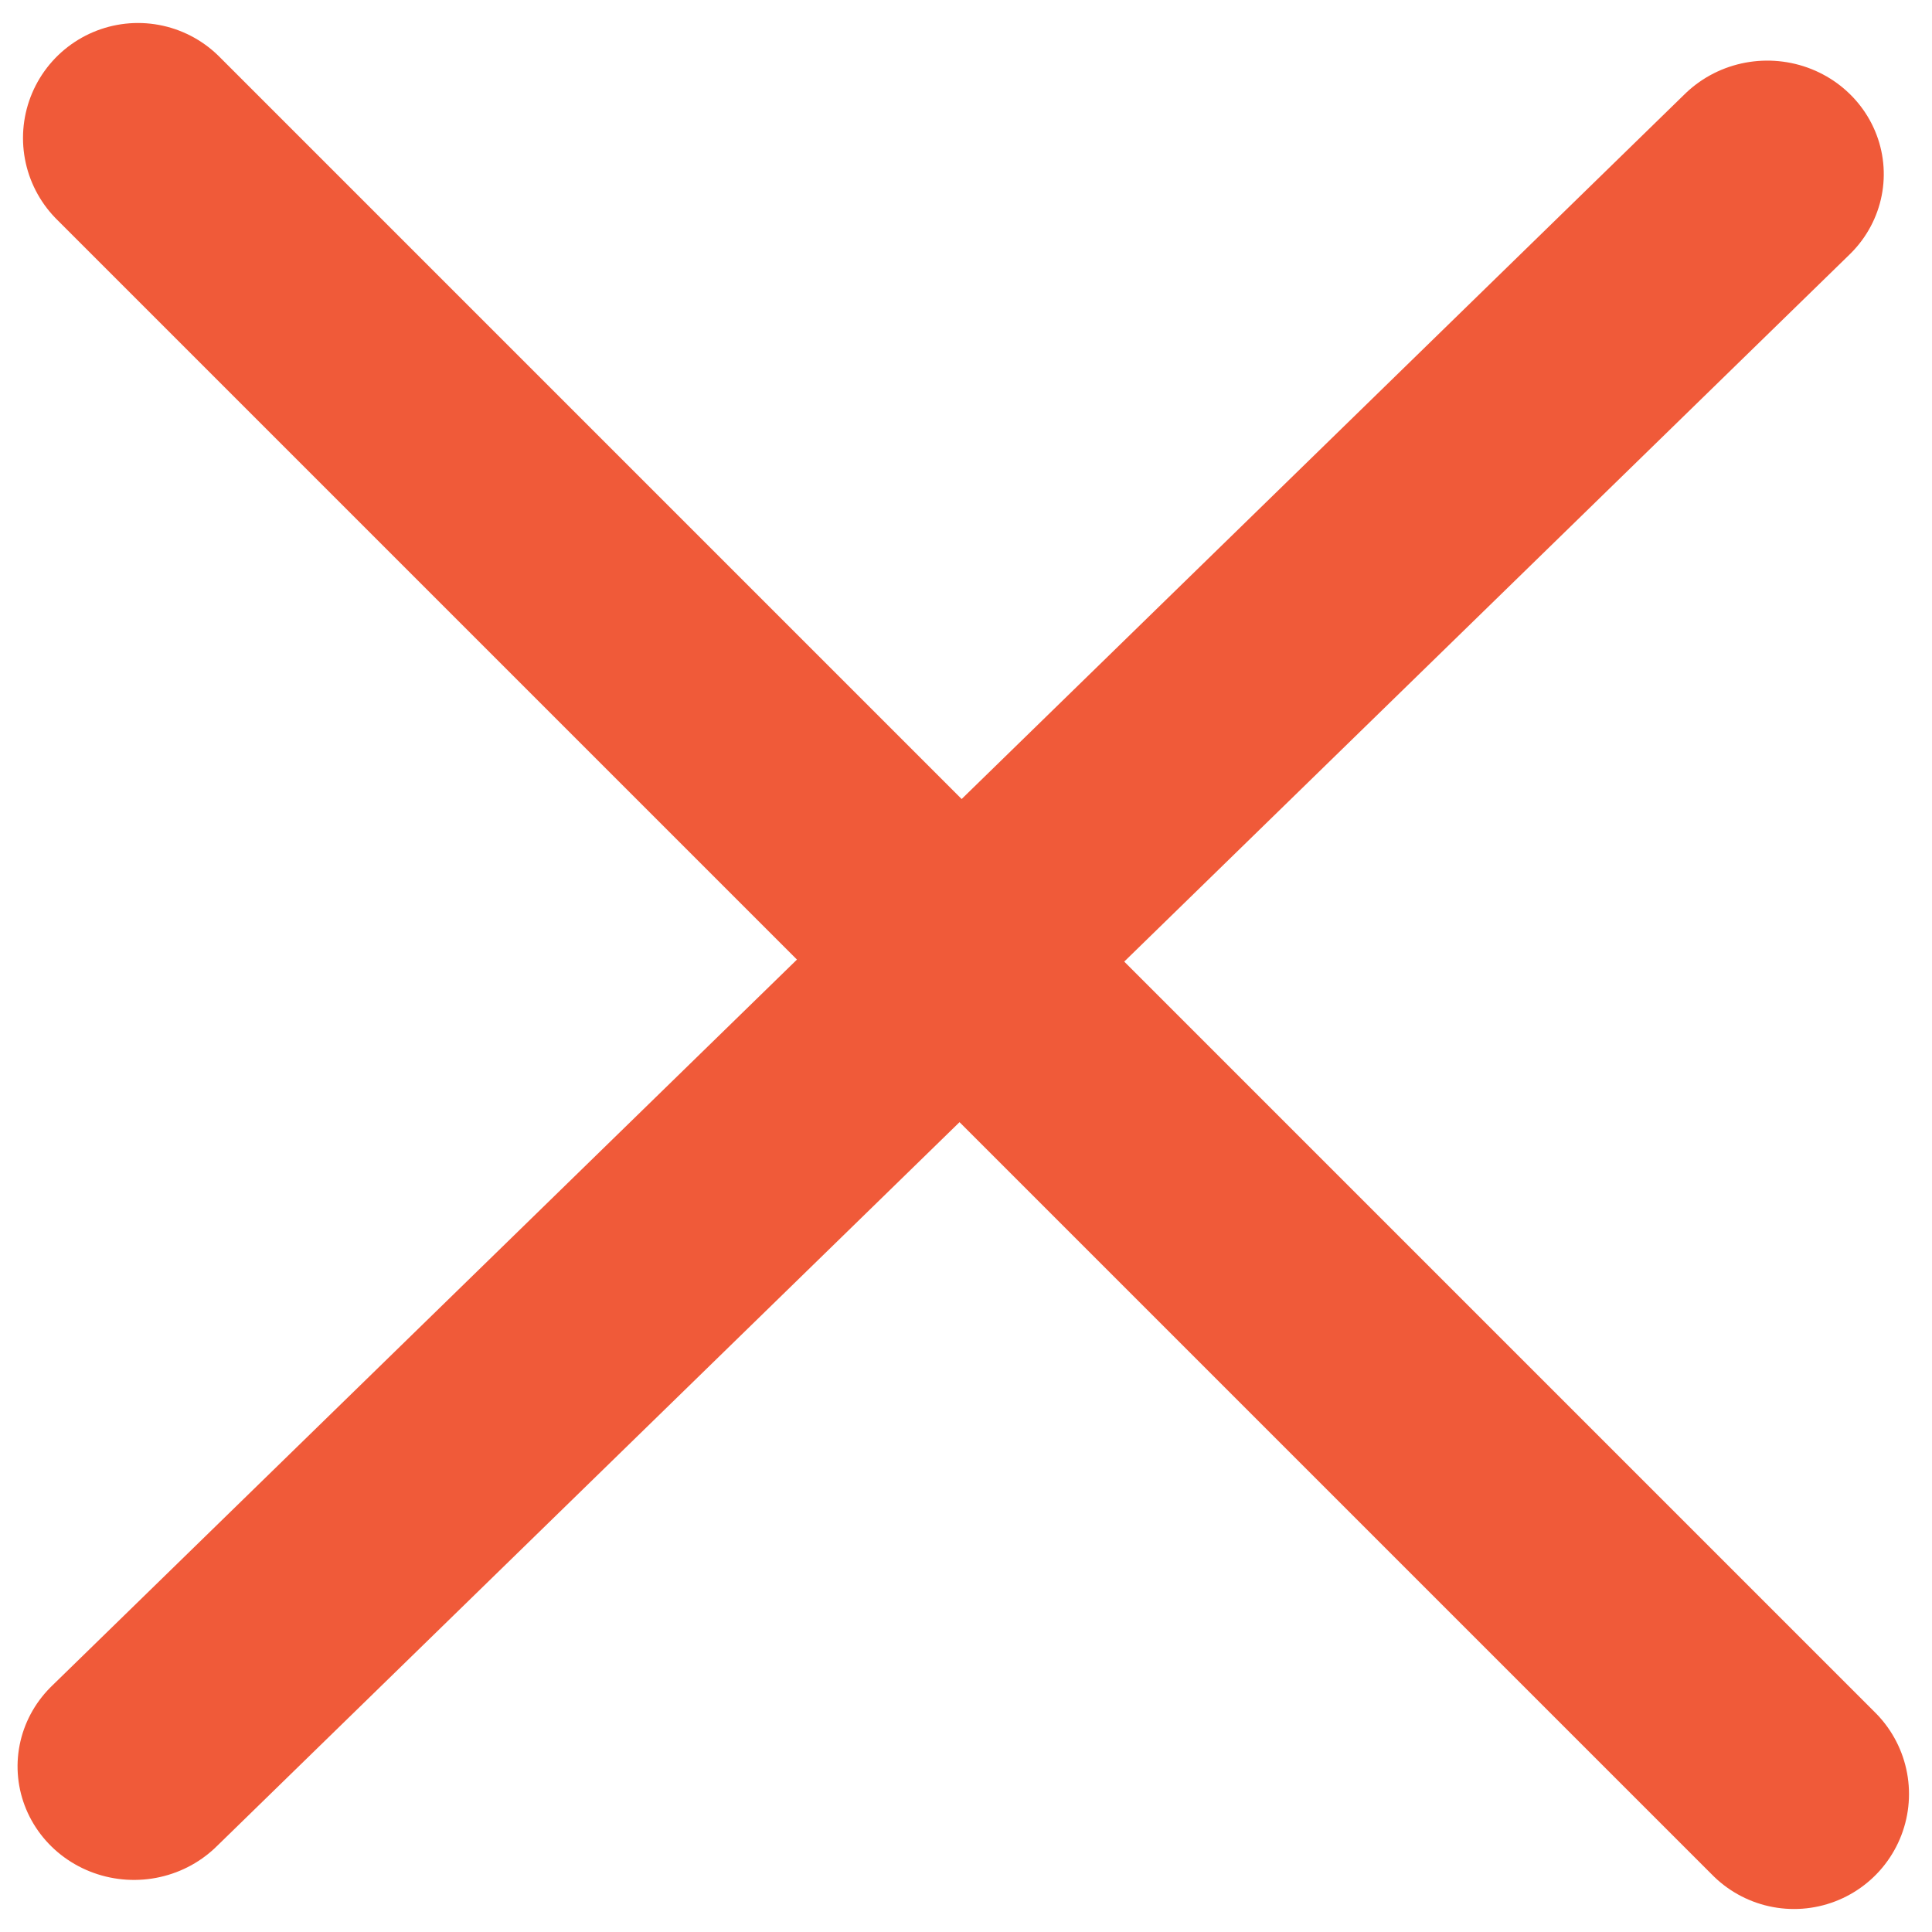 <svg width="42" height="42" viewBox="0 0 42 42" fill="none" xmlns="http://www.w3.org/2000/svg">
<line x1="2.5" y1="-2.5" x2="52.091" y2="-2.5" transform="matrix(0.716 -0.698 0.716 0.698 2.913 41.89)" stroke="#F05A39" stroke-width="5" stroke-linecap="round"/>
<path d="M3 3L39 39" stroke="#F05A39" stroke-width="5" stroke-linecap="round"/>
</svg>

